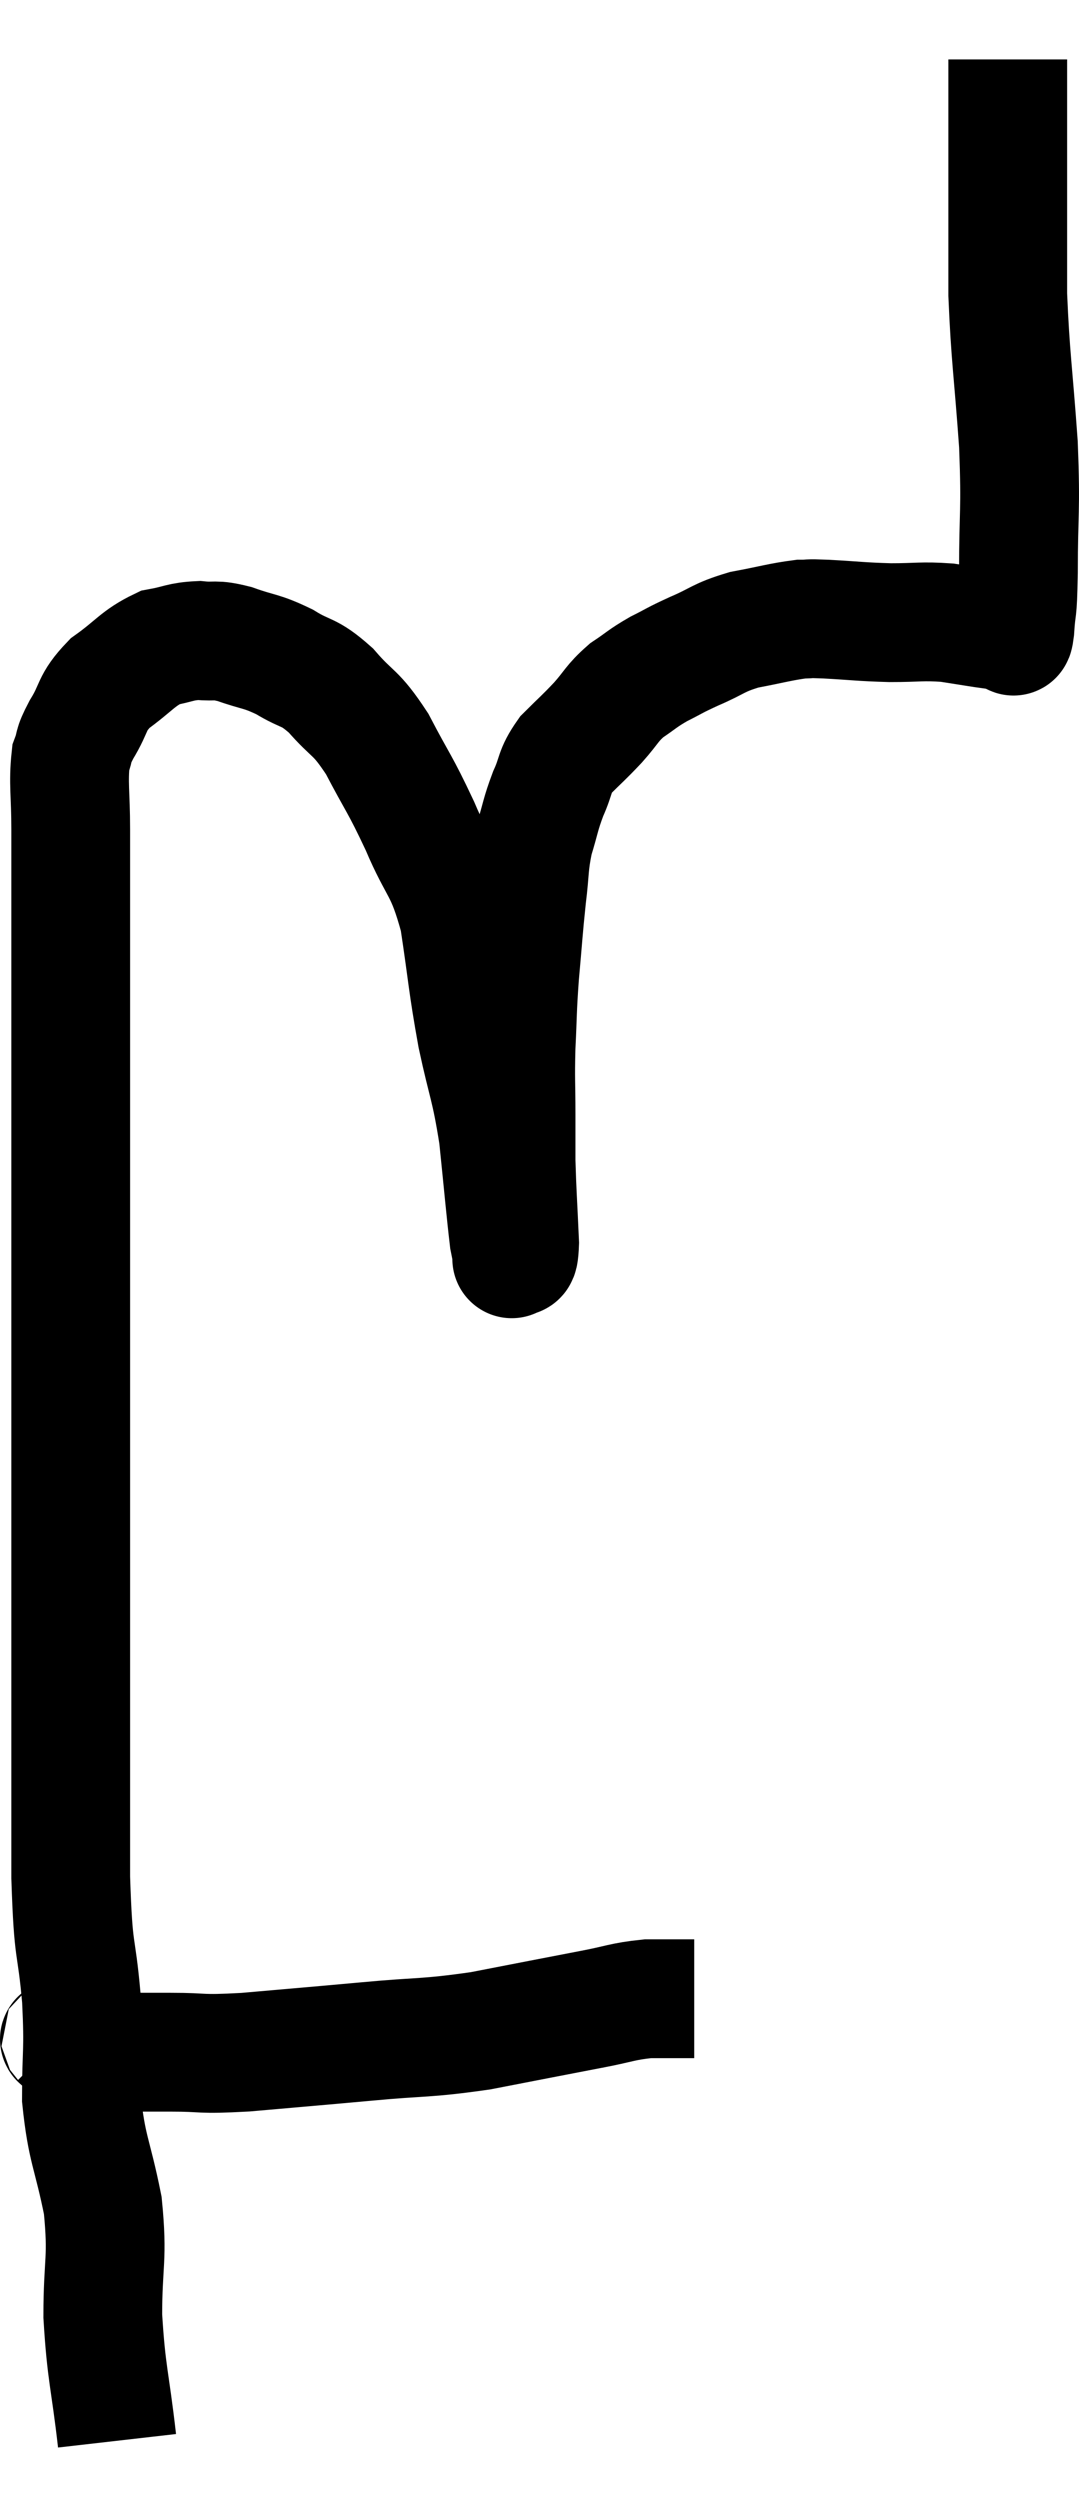 <svg xmlns="http://www.w3.org/2000/svg" viewBox="10.269 4.46 18.171 42.08" width="18.171" height="42.08"><path d="M 11.28 38.76 C 11.31 38.79, 11.205 38.76, 11.34 38.82 C 11.58 38.91, 11.37 38.955, 11.82 39 C 12.48 39, 12.495 39, 13.14 39 C 13.77 39, 13.575 39.045, 14.4 39 C 15.42 38.91, 15.45 38.91, 16.44 38.82 C 17.4 38.73, 17.415 38.775, 18.36 38.64 C 19.29 38.46, 19.515 38.415, 20.22 38.28 C 20.7 38.19, 20.745 38.145, 21.18 38.1 C 21.57 38.1, 21.765 38.1, 21.96 38.1 L 21.96 38.1" fill="none" stroke="black" stroke-width="2"></path><path d="M 12.24 45.54 C 12.12 44.49, 12.06 44.43, 12 43.44 C 12 42.51, 12.09 42.495, 12 41.58 C 11.82 40.68, 11.73 40.65, 11.64 39.78 C 11.64 38.94, 11.685 39.03, 11.64 38.1 C 11.55 37.08, 11.505 37.44, 11.46 36.06 C 11.46 34.32, 11.46 34.635, 11.46 32.58 C 11.46 30.21, 11.46 29.91, 11.46 27.84 C 11.46 26.07, 11.46 25.62, 11.46 24.3 C 11.46 23.43, 11.46 23.67, 11.46 22.56 C 11.46 21.21, 11.46 20.895, 11.46 19.86 C 11.46 19.14, 11.46 19.08, 11.46 18.42 C 11.46 17.82, 11.415 17.64, 11.46 17.22 C 11.55 16.98, 11.475 17.055, 11.64 16.74 C 11.88 16.35, 11.79 16.305, 12.12 15.96 C 12.54 15.66, 12.585 15.54, 12.96 15.36 C 13.29 15.3, 13.305 15.255, 13.62 15.24 C 13.92 15.27, 13.86 15.21, 14.22 15.3 C 14.64 15.45, 14.655 15.405, 15.06 15.6 C 15.45 15.84, 15.45 15.735, 15.84 16.08 C 16.23 16.53, 16.245 16.41, 16.62 16.98 C 16.98 17.67, 16.995 17.625, 17.34 18.36 C 17.67 19.14, 17.76 19.035, 18 19.92 C 18.15 20.91, 18.135 20.985, 18.3 21.9 C 18.48 22.74, 18.525 22.725, 18.66 23.58 C 18.75 24.45, 18.78 24.81, 18.84 25.32 C 18.87 25.47, 18.885 25.545, 18.9 25.62 C 18.9 25.62, 18.9 25.62, 18.9 25.62 C 18.9 25.62, 18.9 25.62, 18.9 25.62 C 18.9 25.62, 18.87 25.68, 18.9 25.62 C 18.96 25.5, 19.005 25.785, 19.02 25.38 C 18.99 24.69, 18.975 24.54, 18.96 24 C 18.96 23.61, 18.96 23.7, 18.96 23.22 C 18.96 22.65, 18.945 22.665, 18.96 22.08 C 18.99 21.48, 18.975 21.51, 19.02 20.88 C 19.08 20.22, 19.08 20.13, 19.14 19.56 C 19.2 19.08, 19.17 19.035, 19.26 18.6 C 19.38 18.21, 19.365 18.18, 19.5 17.82 C 19.65 17.49, 19.59 17.46, 19.8 17.16 C 20.07 16.89, 20.085 16.89, 20.34 16.62 C 20.58 16.35, 20.565 16.305, 20.82 16.08 C 21.09 15.9, 21.075 15.885, 21.36 15.72 C 21.66 15.57, 21.6 15.585, 21.96 15.42 C 22.38 15.24, 22.35 15.195, 22.8 15.06 C 23.28 14.97, 23.415 14.925, 23.76 14.88 C 23.97 14.88, 23.805 14.865, 24.18 14.88 C 24.72 14.91, 24.75 14.925, 25.26 14.94 C 25.74 14.94, 25.785 14.91, 26.22 14.94 C 26.61 15, 26.775 15.03, 27 15.06 C 27.06 15.06, 27.045 15.06, 27.12 15.06 C 27.21 15.06, 27.255 15.06, 27.3 15.06 C 27.3 15.06, 27.3 15.06, 27.3 15.06 C 27.3 15.06, 27.3 15.06, 27.3 15.06 C 27.3 15.06, 27.3 15.06, 27.3 15.06 C 27.3 15.06, 27.3 15.06, 27.3 15.06 C 27.3 15.06, 27.3 15.06, 27.3 15.06 C 27.3 15.06, 27.285 15.06, 27.3 15.06 C 27.33 15.06, 27.33 15.3, 27.36 15.06 C 27.39 14.58, 27.405 14.88, 27.42 14.1 C 27.42 13.02, 27.465 13.11, 27.42 11.94 C 27.33 10.68, 27.285 10.485, 27.24 9.42 C 27.24 8.55, 27.24 8.4, 27.24 7.68 C 27.24 7.11, 27.24 7.05, 27.24 6.54 C 27.24 6.09, 27.24 5.91, 27.24 5.64 C 27.24 5.55, 27.24 5.505, 27.24 5.46 C 27.24 5.46, 27.24 5.46, 27.24 5.46 L 27.24 5.46" fill="none" stroke="black" stroke-width="2"></path></svg>